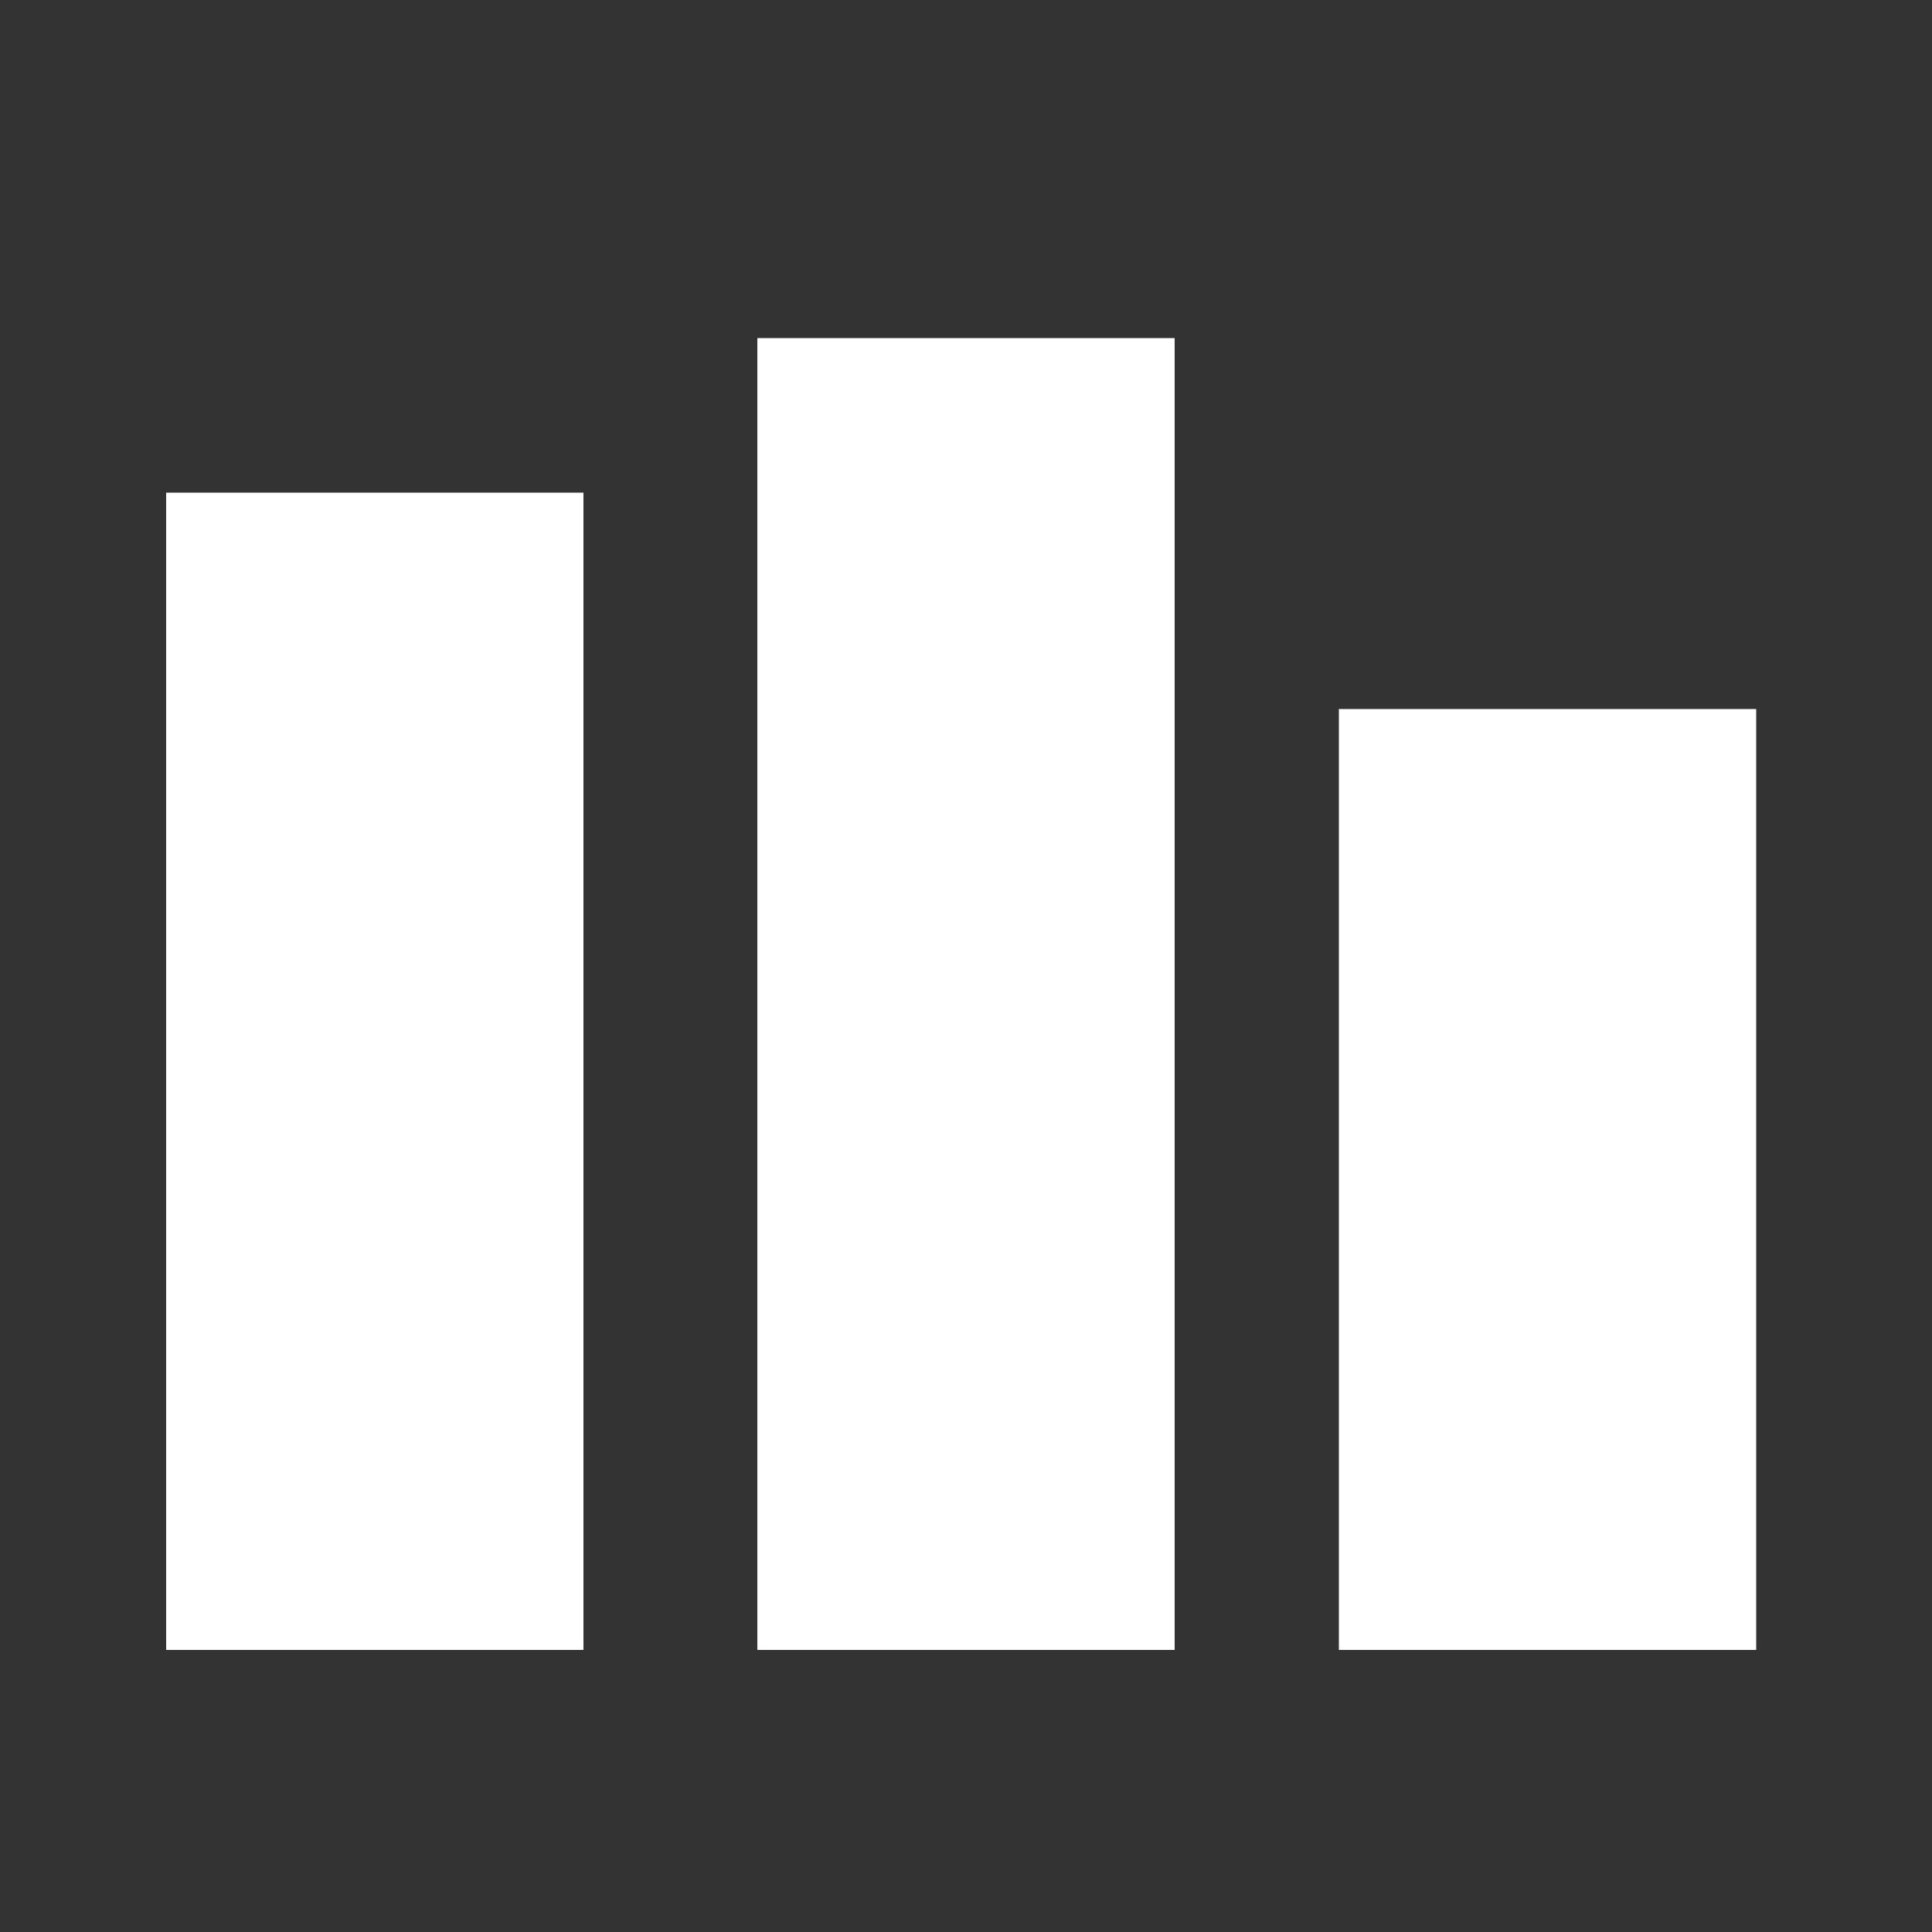 <?xml version="1.0" encoding="utf-8"?>
<!-- Generator: Adobe Illustrator 19.0.0, SVG Export Plug-In . SVG Version: 6.00 Build 0)  -->
<svg version="1.1" id="Ebene_1" xmlns="http://www.w3.org/2000/svg" xmlns:xlink="http://www.w3.org/1999/xlink" x="0px" y="0px"
	 viewBox="0 0 100 100" style="enable-background:new 0 0 100 100;" xml:space="preserve">
<rect x="0" y="0" width="100" height="100" fill="#333333" stroke="none"/>
<style type="text/css">
	.st0{fill:#FFFFFF;}
</style>
<polyline id="XMLID_4_" class="st0" points="30.2,73.3 30.2,85.4 8.6,85.4 8.6,25.5 30.2,25.5 30.2,73.3 "/>
<polyline id="XMLID_5_" class="st0" points="60.8,71.7 60.8,85.4 39.2,85.4 39.2,17.5 60.8,17.5 60.8,71.7 "/>
<polyline id="XMLID_6_" class="st0" points="90.9,75.6 90.9,85.4 69.3,85.4 69.3,36.7 90.9,36.7 90.9,75.6 "/>
</svg>

